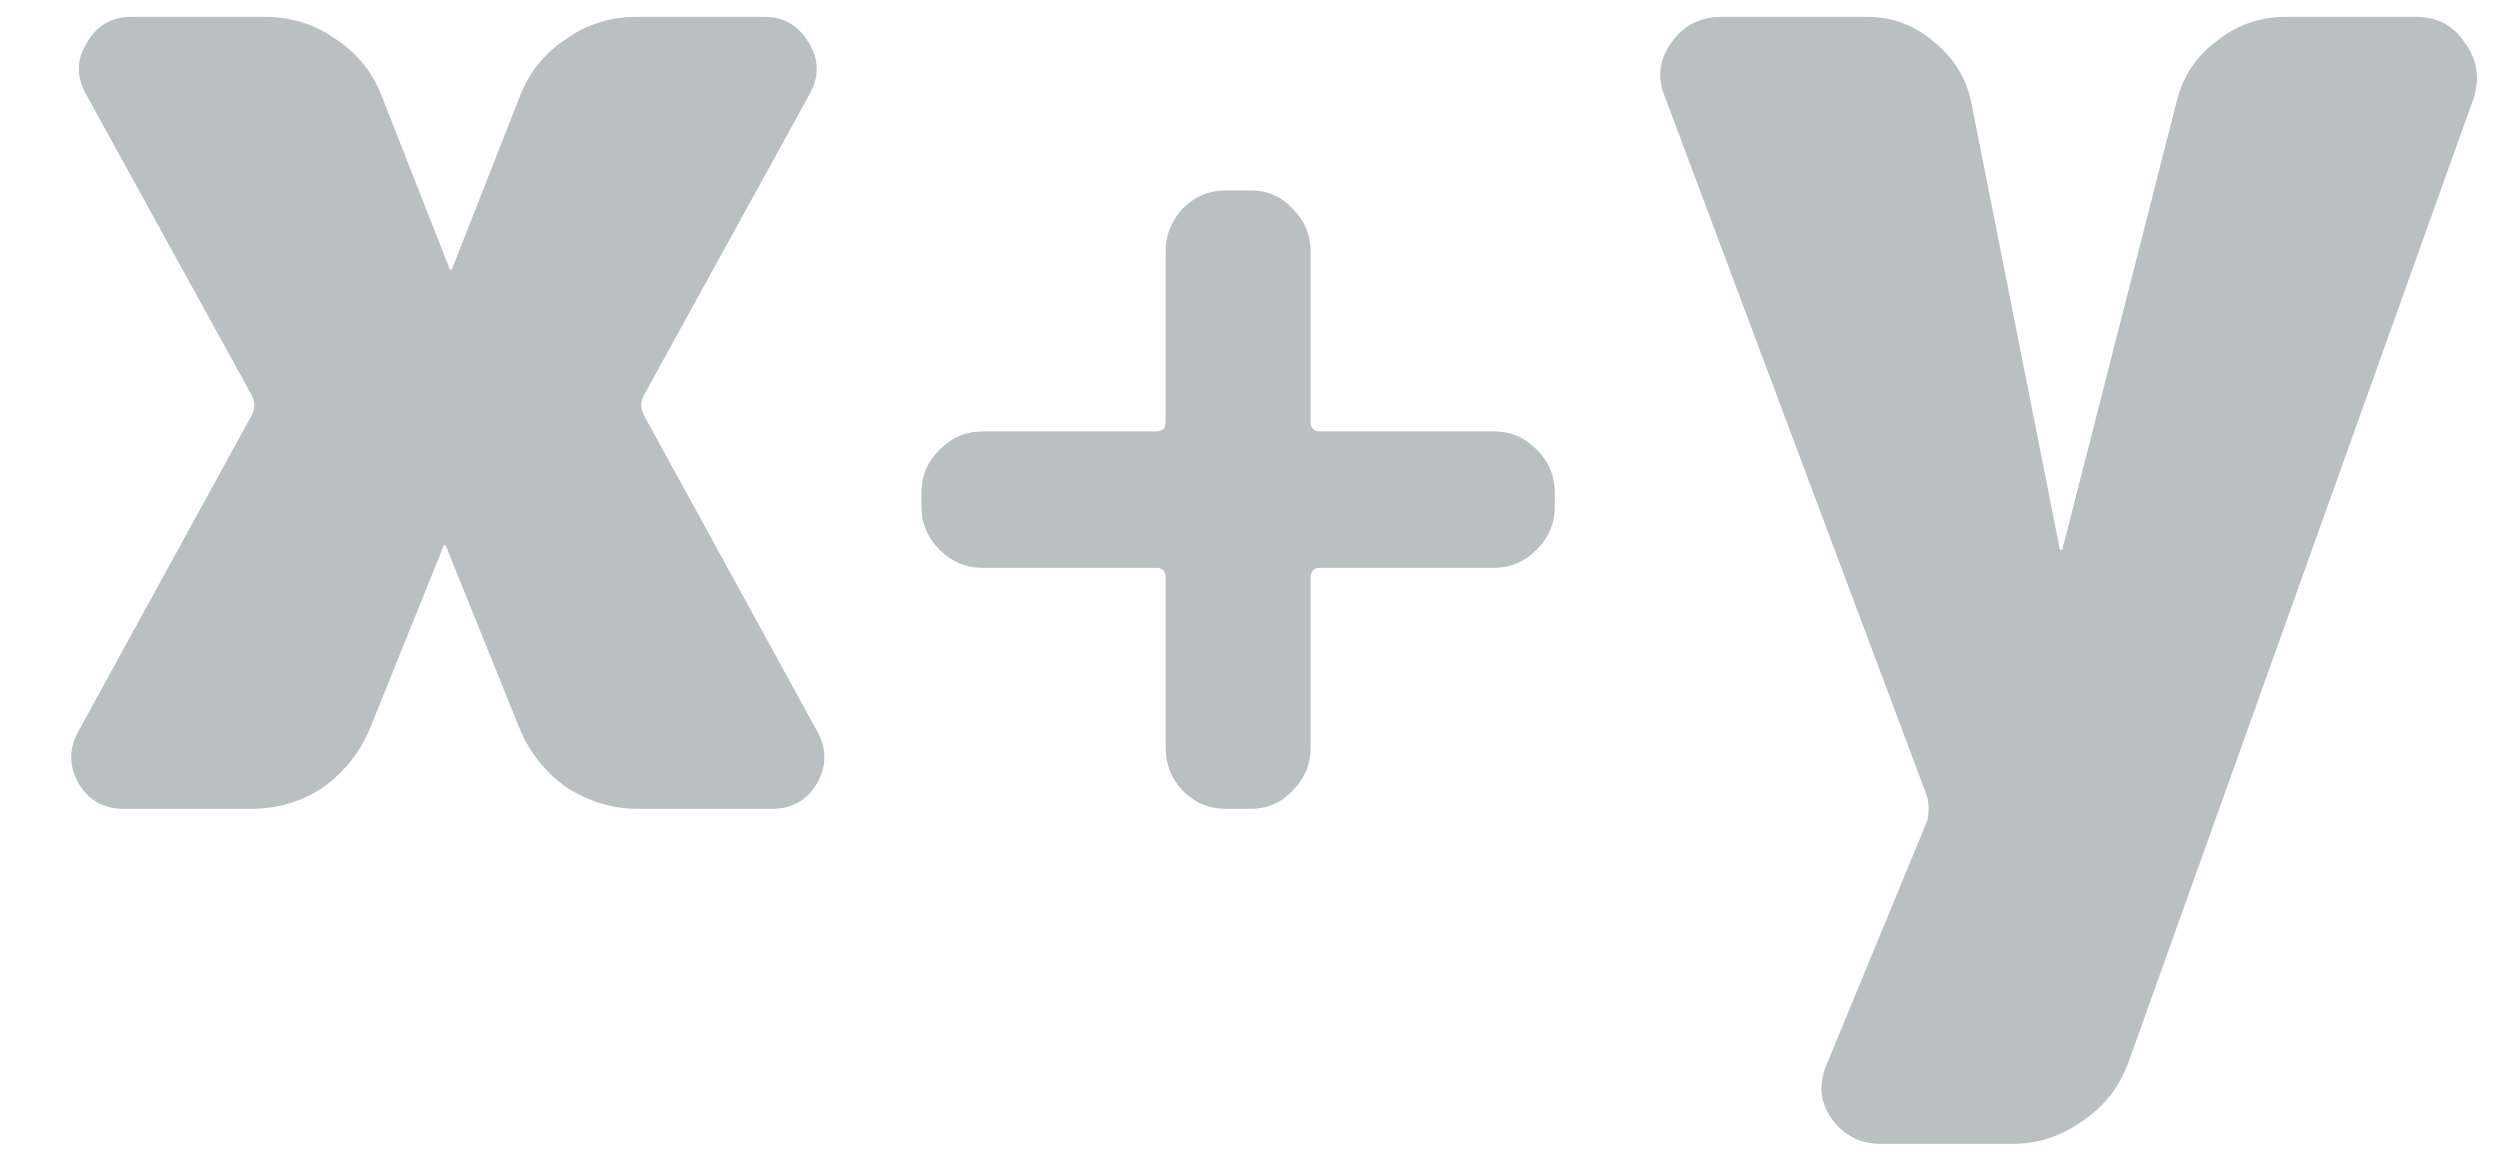 <svg width="34" height="16" viewBox="0 0 34 16" fill="none" xmlns="http://www.w3.org/2000/svg">
<path d="M8.762 5.656L11.124 9.964C11.248 10.199 11.241 10.434 11.103 10.669C10.965 10.889 10.764 11 10.502 11H8.679C8.334 11 8.01 10.903 7.706 10.71C7.416 10.503 7.202 10.234 7.064 9.902L6.069 7.437C6.069 7.423 6.062 7.416 6.049 7.416C6.035 7.416 6.028 7.423 6.028 7.437L5.034 9.902C4.895 10.234 4.681 10.503 4.391 10.71C4.101 10.903 3.777 11 3.418 11H1.678C1.415 11 1.215 10.889 1.077 10.669C0.939 10.434 0.932 10.199 1.056 9.964L3.418 5.656C3.473 5.559 3.473 5.462 3.418 5.366L1.16 1.264C1.036 1.03 1.043 0.802 1.181 0.581C1.319 0.346 1.519 0.229 1.781 0.229H3.604C3.963 0.229 4.288 0.332 4.578 0.539C4.868 0.733 5.075 0.995 5.199 1.326L6.111 3.646C6.111 3.66 6.118 3.667 6.131 3.667C6.145 3.667 6.152 3.66 6.152 3.646L7.064 1.326C7.188 0.995 7.395 0.733 7.685 0.539C7.975 0.332 8.3 0.229 8.659 0.229H10.399C10.661 0.229 10.861 0.346 10.999 0.581C11.137 0.802 11.144 1.03 11.02 1.264L8.762 5.366C8.707 5.462 8.707 5.559 8.762 5.656ZM13.359 7.723C13.137 7.723 12.943 7.641 12.779 7.476C12.615 7.312 12.532 7.119 12.532 6.896V6.694C12.532 6.471 12.615 6.278 12.779 6.114C12.943 5.949 13.137 5.867 13.359 5.867H15.722C15.809 5.867 15.853 5.824 15.853 5.737V3.417C15.853 3.194 15.93 3.001 16.085 2.837C16.249 2.672 16.443 2.59 16.665 2.59H17.013C17.235 2.59 17.424 2.672 17.578 2.837C17.743 3.001 17.825 3.194 17.825 3.417V5.737C17.825 5.824 17.868 5.867 17.955 5.867H20.319C20.541 5.867 20.735 5.949 20.899 6.114C21.063 6.278 21.145 6.471 21.145 6.694V6.896C21.145 7.119 21.063 7.312 20.899 7.476C20.735 7.641 20.541 7.723 20.319 7.723H17.955C17.868 7.723 17.825 7.766 17.825 7.854V10.174C17.825 10.396 17.743 10.589 17.578 10.754C17.424 10.918 17.235 11 17.013 11H16.665C16.443 11 16.249 10.918 16.085 10.754C15.93 10.589 15.853 10.396 15.853 10.174V7.854C15.853 7.766 15.809 7.723 15.722 7.723H13.359ZM32.858 0.229C33.148 0.229 33.369 0.346 33.521 0.581C33.686 0.802 33.728 1.05 33.645 1.326L28.943 14.459C28.819 14.791 28.611 15.053 28.321 15.246C28.031 15.454 27.714 15.557 27.369 15.557H25.587C25.297 15.557 25.069 15.44 24.904 15.205C24.752 14.984 24.731 14.742 24.841 14.48L26.209 11.166C26.222 11.111 26.229 11.055 26.229 11C26.229 10.945 26.222 10.889 26.209 10.834L22.646 1.326C22.535 1.064 22.563 0.815 22.729 0.581C22.894 0.346 23.122 0.229 23.412 0.229H25.401C25.732 0.229 26.029 0.339 26.291 0.56C26.568 0.781 26.74 1.057 26.809 1.389L28.011 7.458C28.011 7.472 28.018 7.479 28.031 7.479C28.045 7.479 28.052 7.472 28.052 7.458L29.606 1.368C29.689 1.036 29.868 0.767 30.144 0.56C30.421 0.339 30.731 0.229 31.076 0.229H32.858Z" fill="#BABFC2"/>
</svg>
